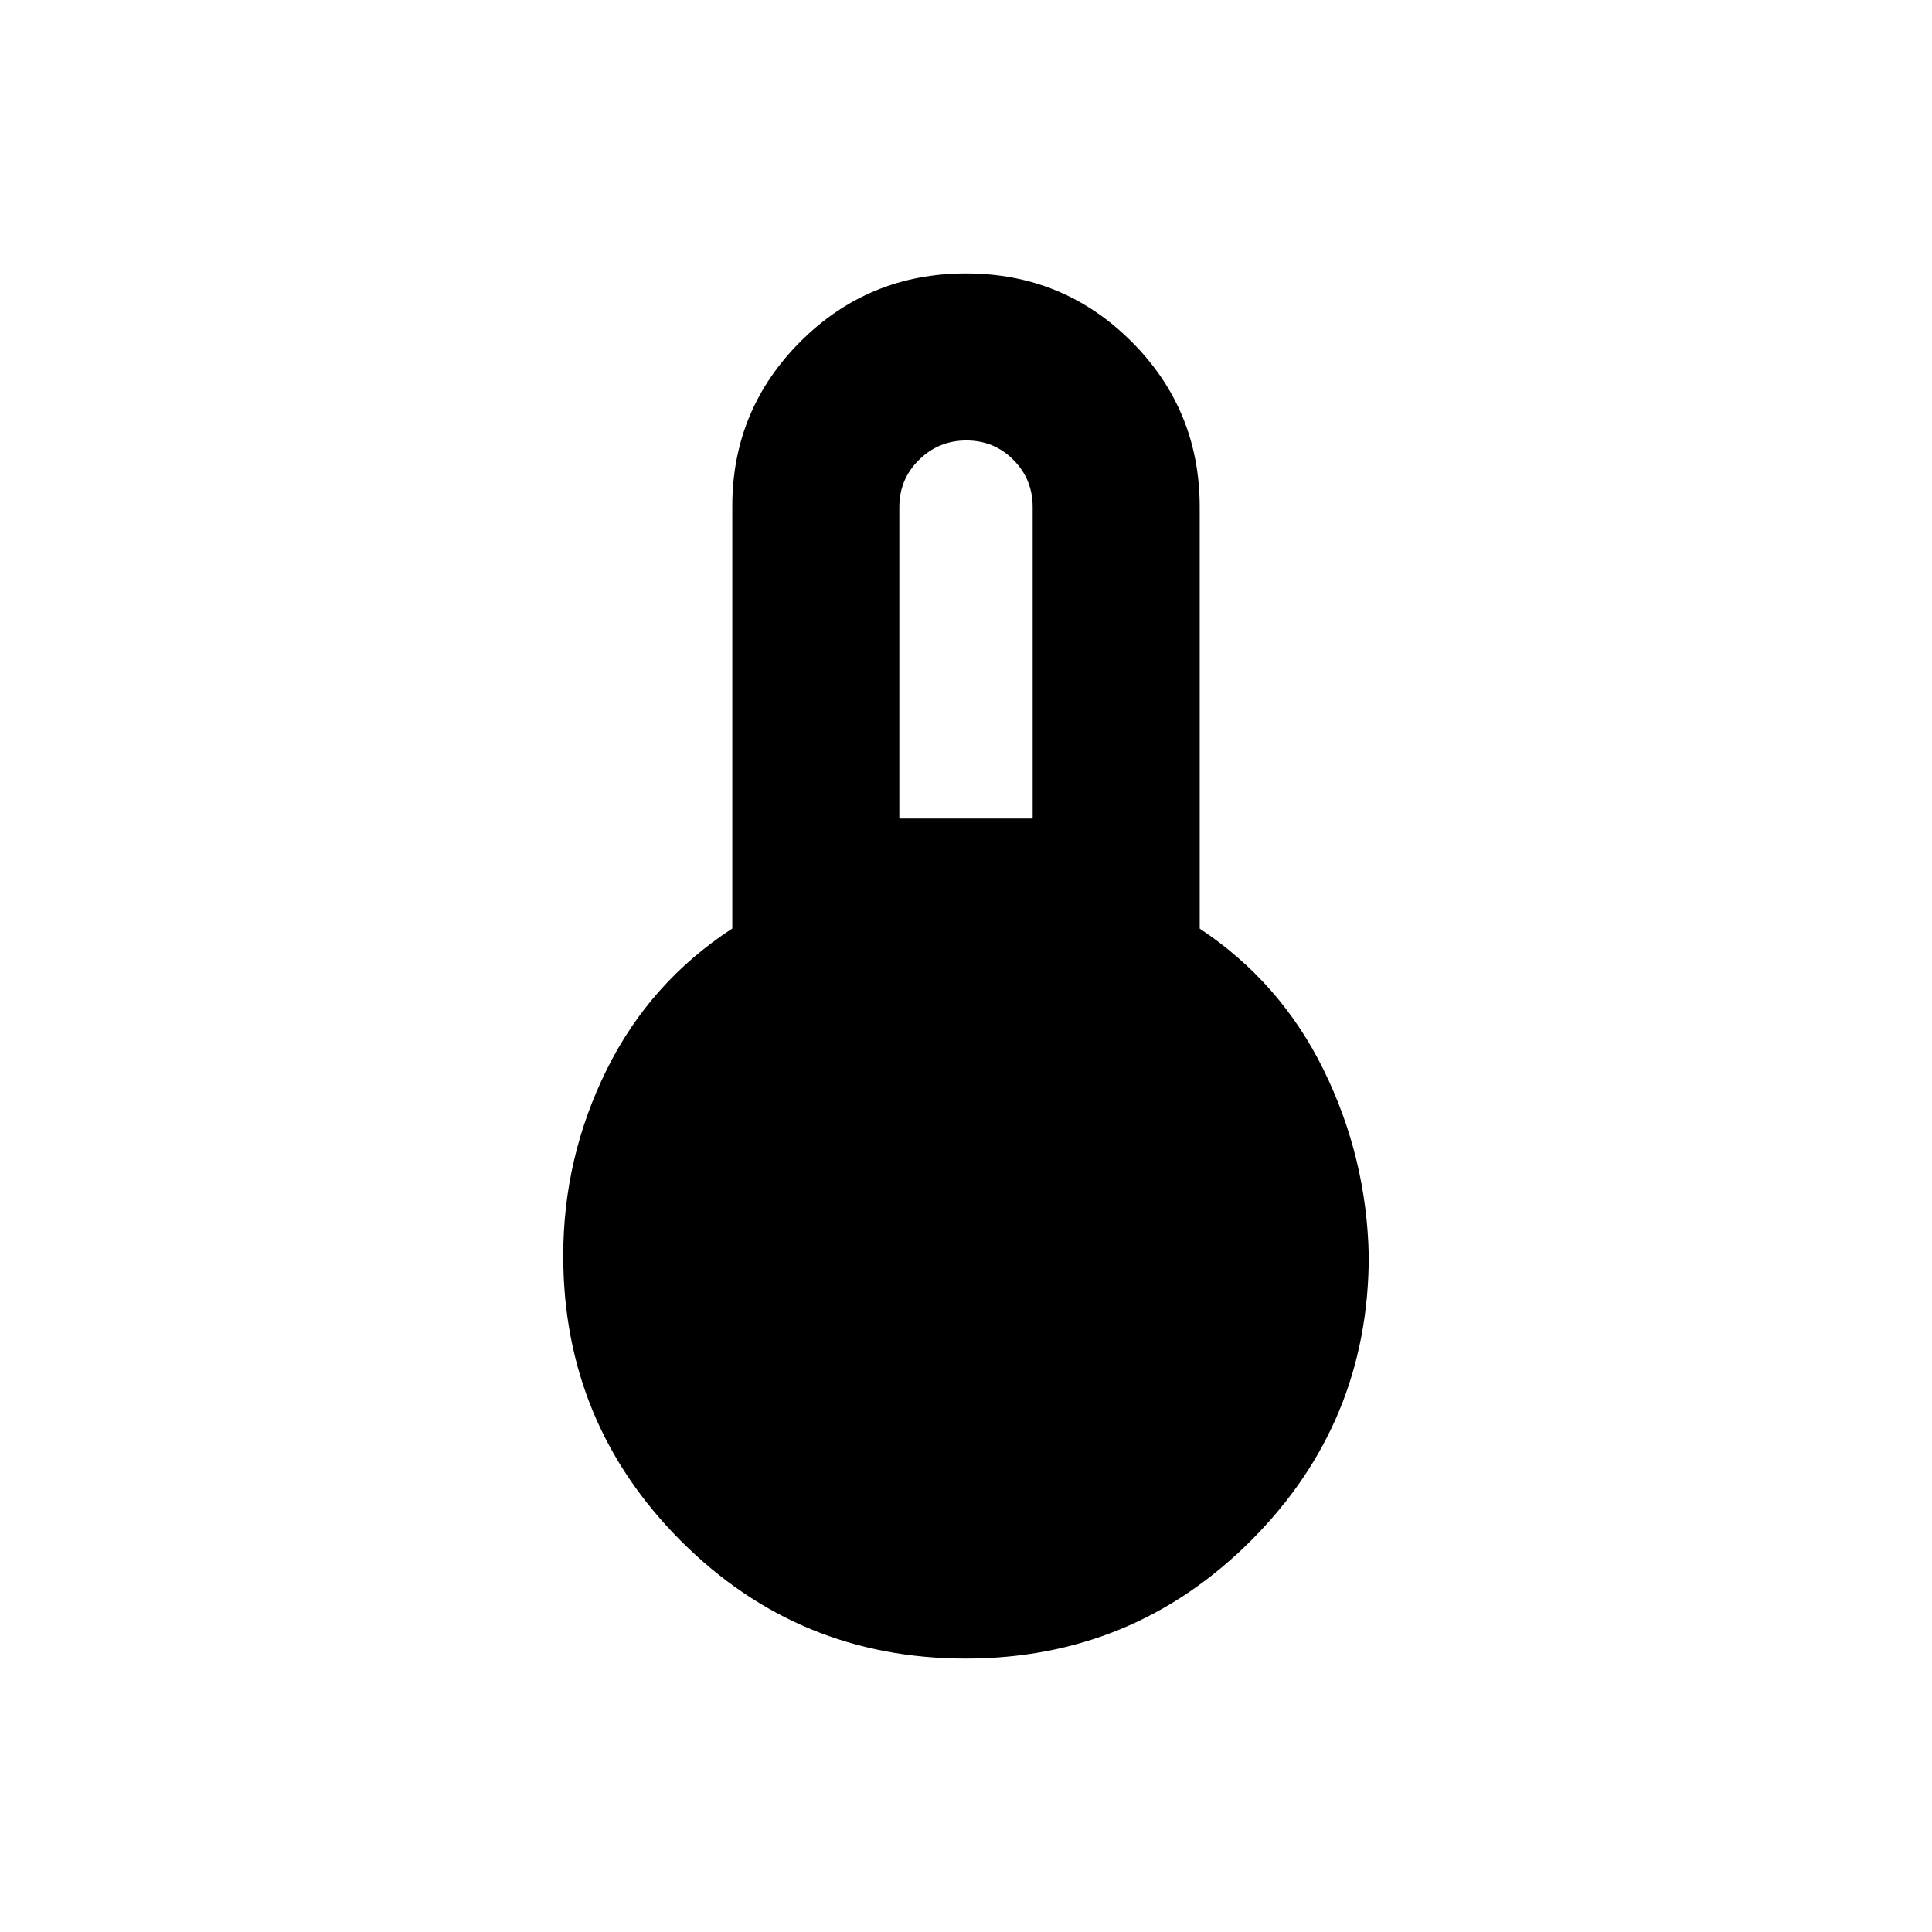 <svg xmlns="http://www.w3.org/2000/svg" height="20" viewBox="0 -960 960 960" width="20"><path d="M479.79-135.87q-83.14 0-141.53-58.54T279.87-336q0-48.72 21.5-92.29 21.5-43.58 62.5-70.35v-209.85q0-47.9 33.86-81.77 33.87-33.87 82.24-33.87 48.38 0 82.27 33.87 33.89 33.87 33.89 82.26v209.41q40.24 26.72 61.62 70.3 21.38 43.57 22.38 92.29 0 83.05-58.6 141.59-58.6 58.54-141.74 58.54Zm-32.92-417.41h66.26V-708q0-13.87-9.57-23.5t-23.35-9.63q-13.78 0-23.56 9.63t-9.78 23.5v154.72Z"/></svg>